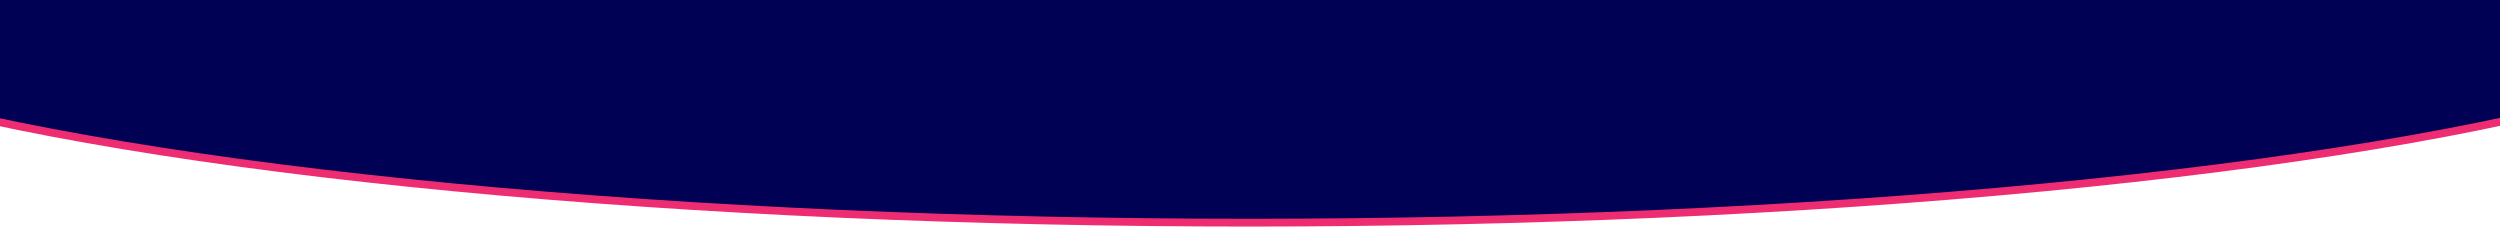 <svg version="1.1" id="Layer_1" xmlns="http://www.w3.org/2000/svg" xmlns:xlink="http://www.w3.org/1999/xlink" x="0px" y="0px"
	 viewBox="342 363.9 1280 124.9" style="enable-background:new 342 363.9 1280 124.9;" xml:space="preserve">
<style type="text/css">
	.st0{fill:rgb(0,0,85);stroke:rgb(238,44,114);stroke-width:4;stroke-miterlimit:10;}
</style>
<ellipse class="st0" cx="981.5" cy="343.4" rx="813.5" ry="134.5"/>
</svg>